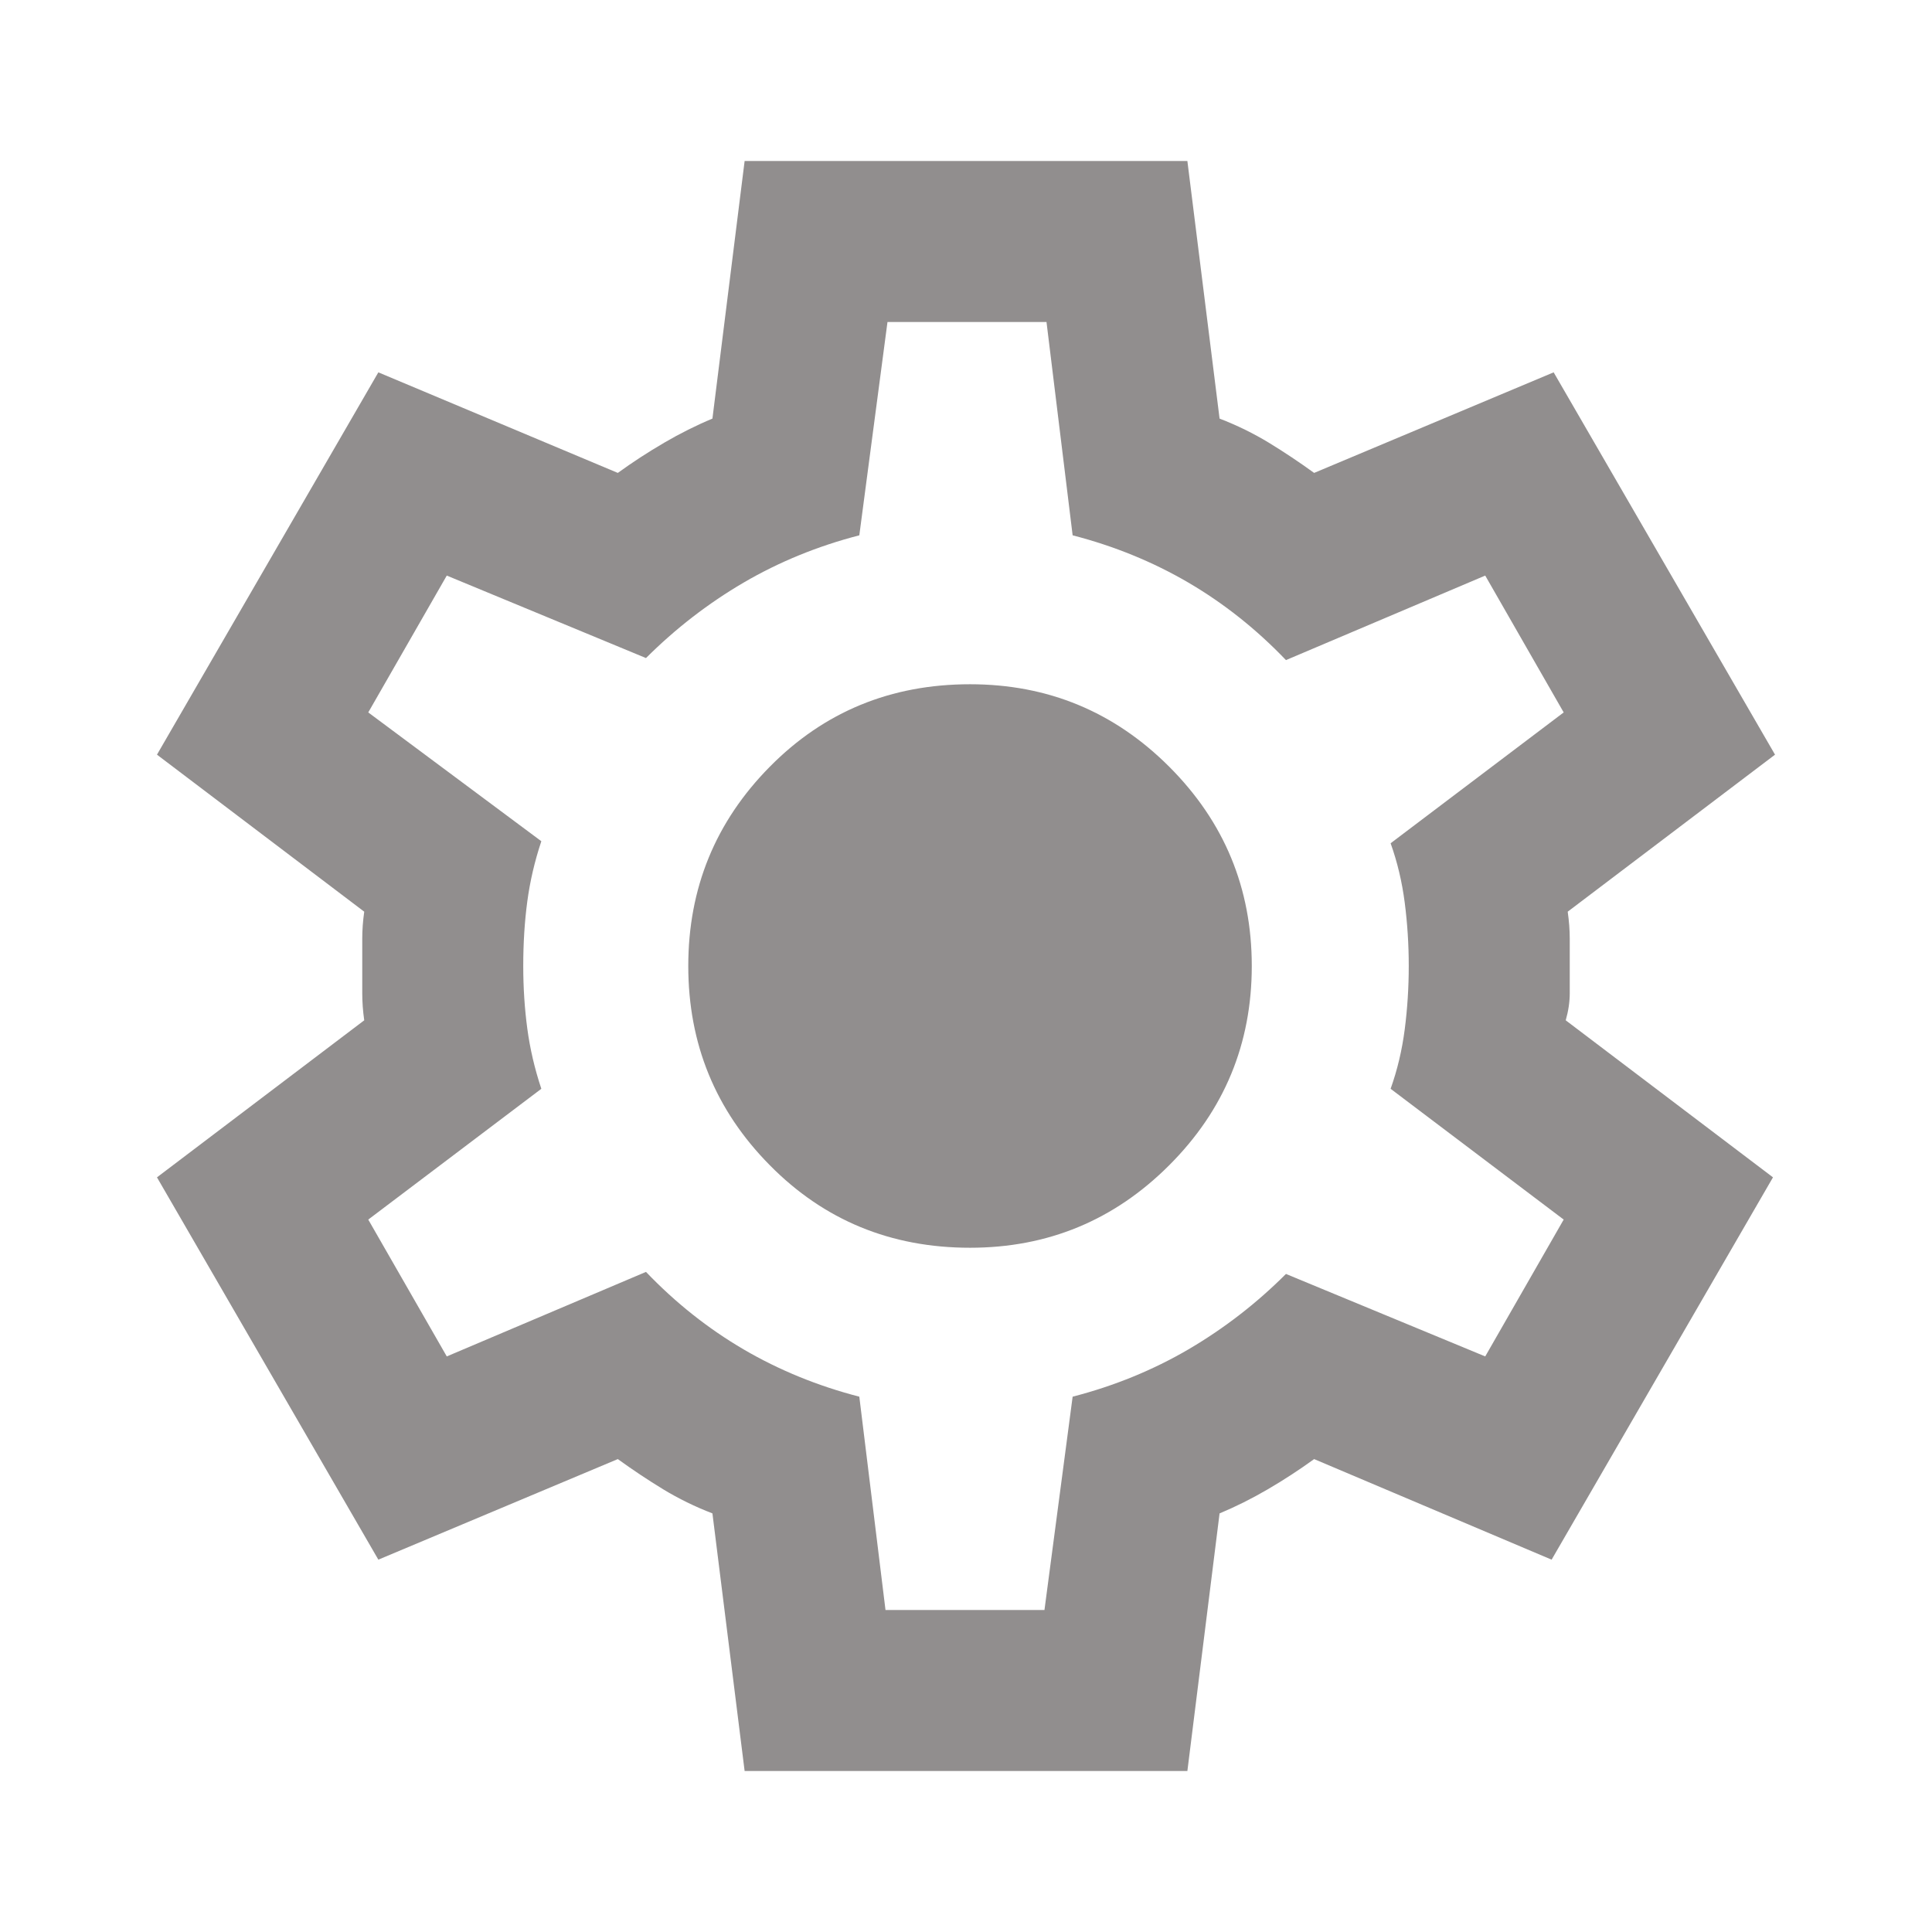 <svg width="36" height="36" viewBox="0 0 36 36" fill="none" xmlns="http://www.w3.org/2000/svg">
<path d="M13.875 33L13.275 28.2C12.95 28.075 12.644 27.925 12.356 27.75C12.069 27.575 11.787 27.387 11.512 27.188L7.05 29.062L2.925 21.938L6.787 19.012C6.762 18.837 6.75 18.669 6.75 18.506V17.494C6.75 17.331 6.762 17.163 6.787 16.988L2.925 14.062L7.05 6.938L11.512 8.812C11.787 8.613 12.075 8.425 12.375 8.25C12.675 8.075 12.975 7.925 13.275 7.8L13.875 3H22.125L22.725 7.8C23.05 7.925 23.356 8.075 23.644 8.25C23.931 8.425 24.212 8.613 24.487 8.812L28.95 6.938L33.075 14.062L29.212 16.988C29.237 17.163 29.25 17.331 29.25 17.494V18.506C29.25 18.669 29.225 18.837 29.175 19.012L33.037 21.938L28.912 29.062L24.487 27.188C24.212 27.387 23.925 27.575 23.625 27.75C23.325 27.925 23.025 28.075 22.725 28.2L22.125 33H13.875ZM16.5 30H19.462L19.987 26.025C20.762 25.825 21.481 25.531 22.144 25.144C22.806 24.756 23.412 24.288 23.962 23.738L27.675 25.275L29.137 22.725L25.912 20.288C26.037 19.938 26.125 19.569 26.175 19.181C26.225 18.794 26.25 18.4 26.25 18C26.25 17.6 26.225 17.206 26.175 16.819C26.125 16.431 26.037 16.062 25.912 15.713L29.137 13.275L27.675 10.725L23.962 12.3C23.412 11.725 22.806 11.244 22.144 10.856C21.481 10.469 20.762 10.175 19.987 9.975L19.5 6H16.537L16.012 9.975C15.237 10.175 14.519 10.469 13.856 10.856C13.194 11.244 12.587 11.713 12.037 12.262L8.325 10.725L6.862 13.275L10.087 15.675C9.962 16.05 9.875 16.425 9.825 16.8C9.775 17.175 9.75 17.575 9.75 18C9.75 18.4 9.775 18.788 9.825 19.163C9.875 19.538 9.962 19.913 10.087 20.288L6.862 22.725L8.325 25.275L12.037 23.7C12.587 24.275 13.194 24.756 13.856 25.144C14.519 25.531 15.237 25.825 16.012 26.025L16.5 30ZM18.075 23.25C19.525 23.25 20.762 22.738 21.787 21.712C22.812 20.688 23.325 19.45 23.325 18C23.325 16.55 22.812 15.312 21.787 14.287C20.762 13.262 19.525 12.75 18.075 12.75C16.6 12.75 15.356 13.262 14.344 14.287C13.331 15.312 12.825 16.55 12.825 18C12.825 19.45 13.331 20.688 14.344 21.712C15.356 22.738 16.6 23.25 18.075 23.25Z" fill="#918E8E"/>
</svg>
